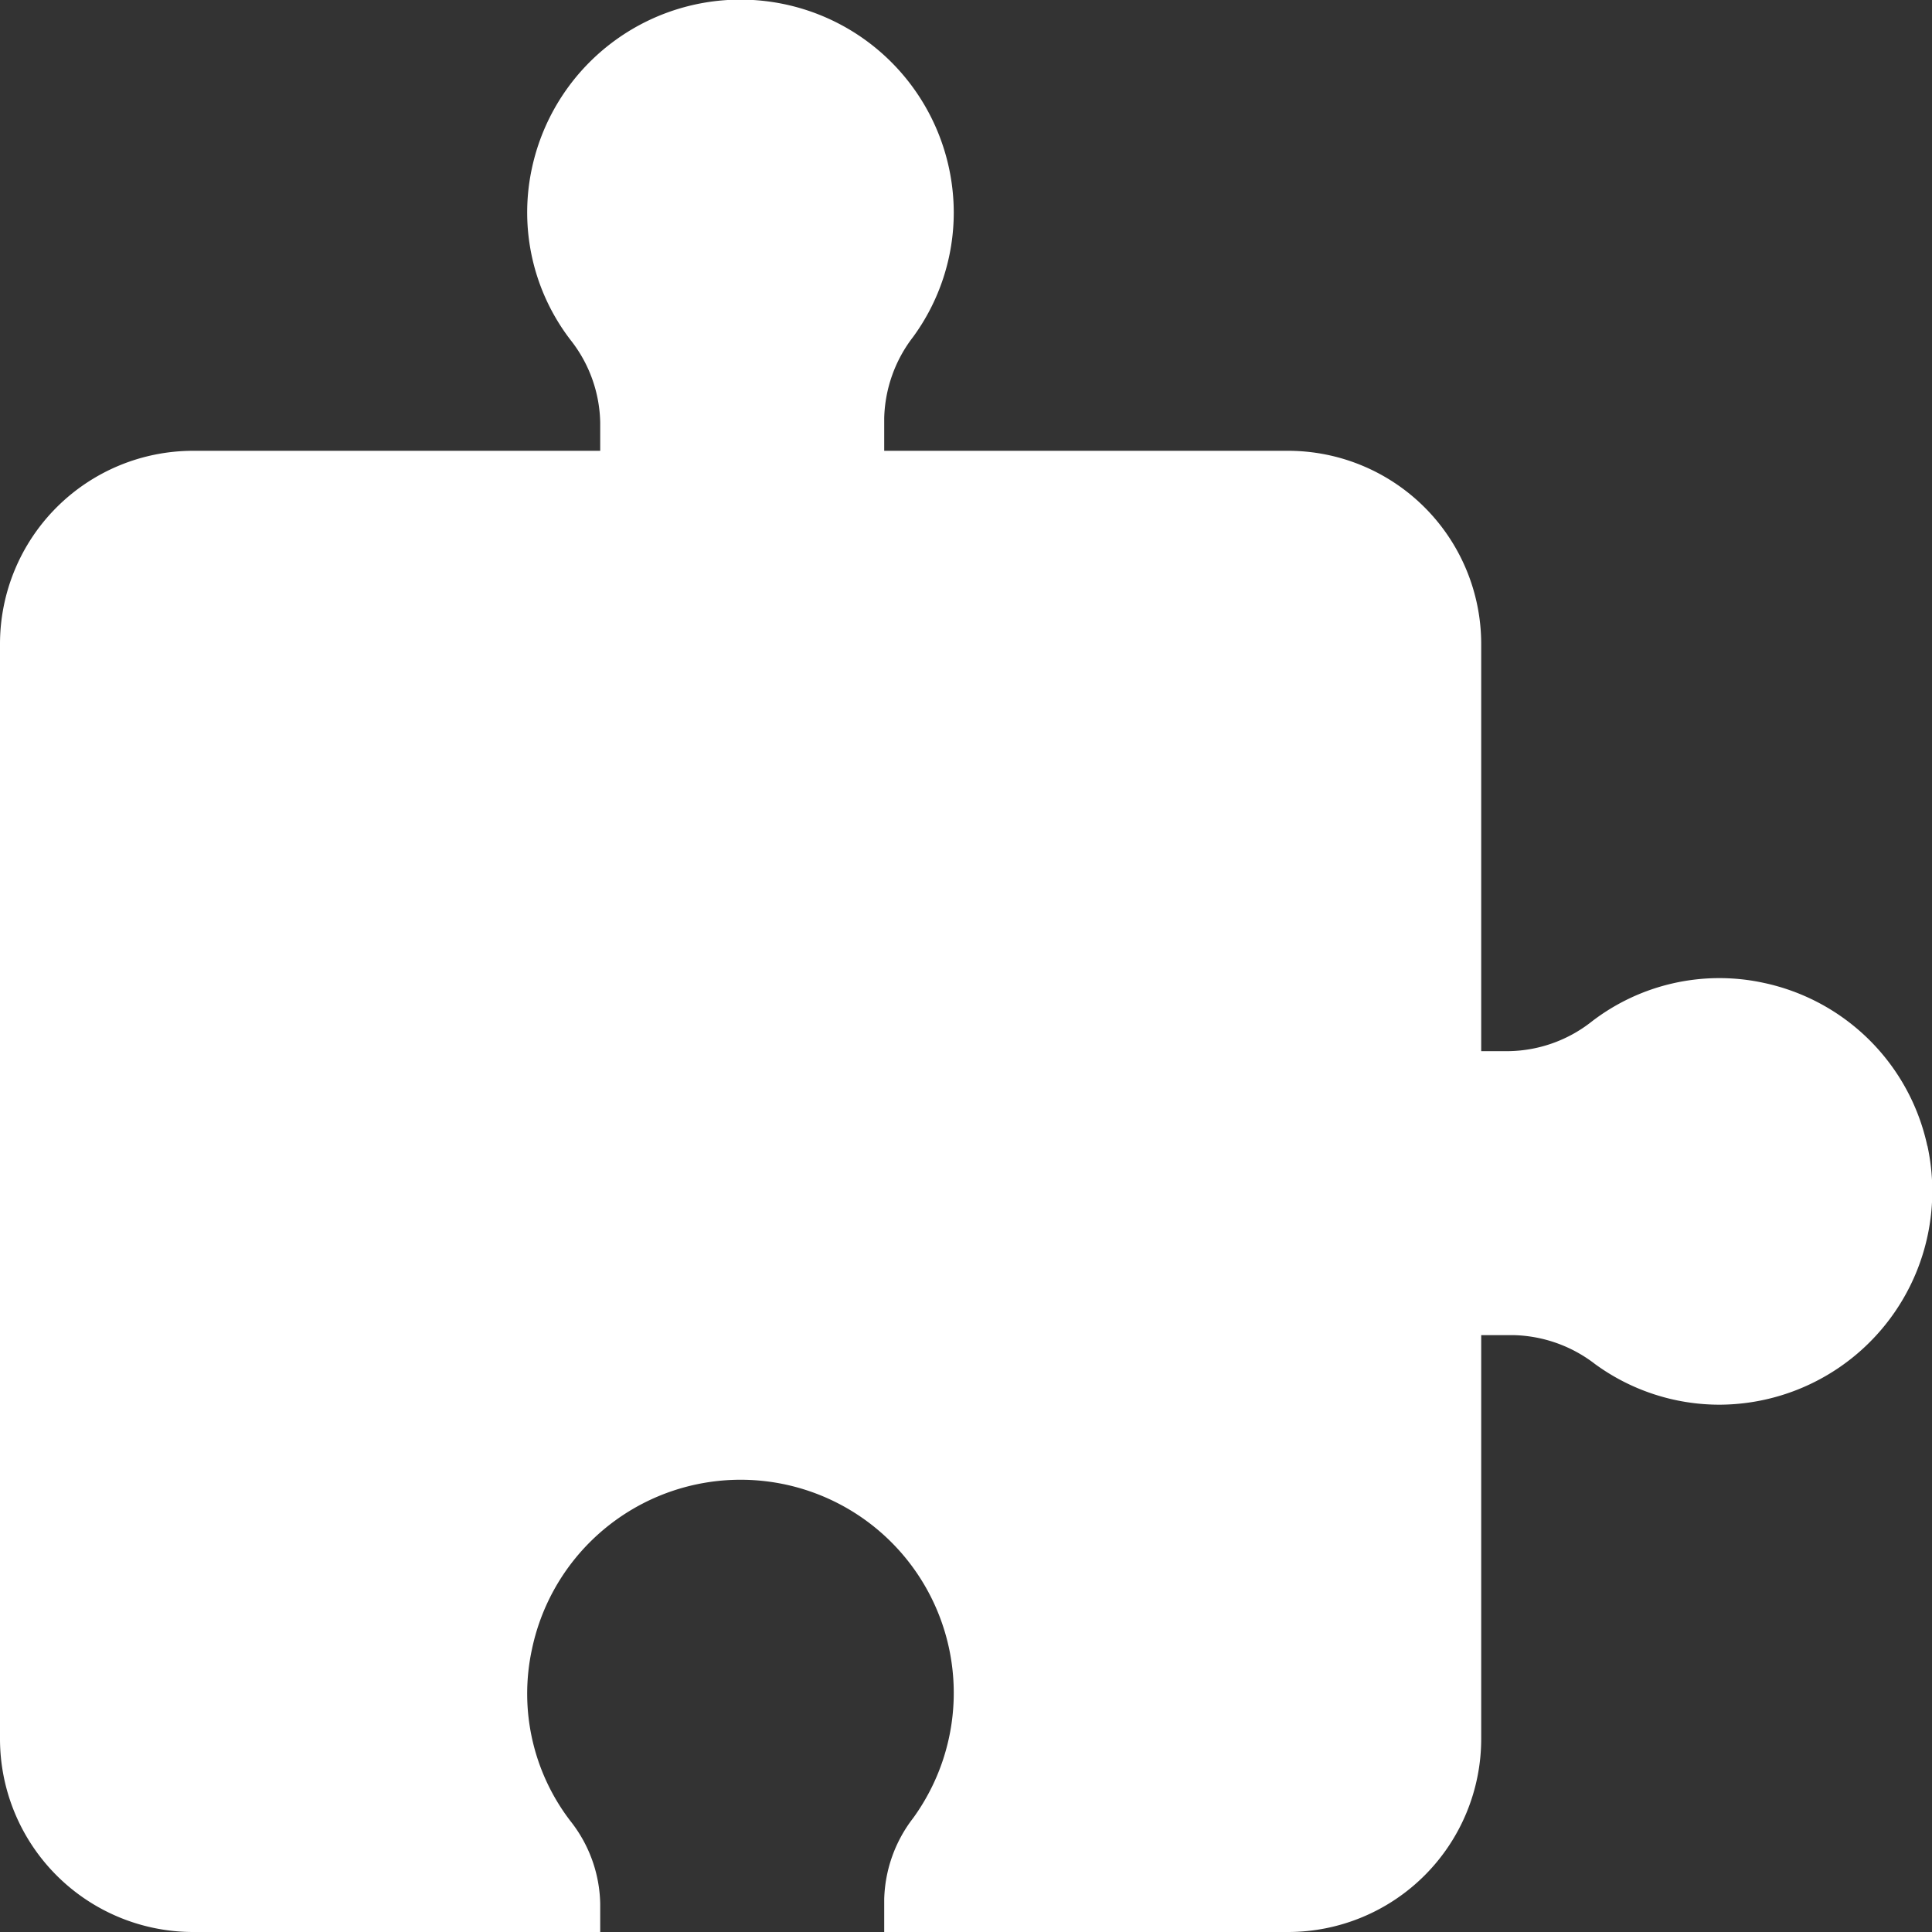 <svg id="Détente" xmlns="http://www.w3.org/2000/svg" xmlns:xlink="http://www.w3.org/1999/xlink" width="30" height="30" viewBox="0 0 30 30">
  <rect x="0" y="0" width="30" height="30" fill="#333333" stroke="none"/>
  <defs>
    <clipPath id="clip-path">
      <rect id="Rectangle_795" data-name="Rectangle 795" width="30" height="30" fill="#fff"/>
    </clipPath>
  </defs>
  <g id="Groupe_564" data-name="Groupe 564" clip-path="url(#clip-path)">
    <path id="Tracé_136" data-name="Tracé 136" d="M29.927,17.792a3.3,3.3,0,0,0-2.54-2.53,3.249,3.249,0,0,0-2.67.6,2.129,2.129,0,0,1-1.279.46H23V10a3,3,0,0,0-3-3H13.73v-.51a2.15,2.15,0,0,1,.45-1.26,3.276,3.276,0,0,0,.63-1.93,3.312,3.312,0,0,0-6.55-.69,3.249,3.249,0,0,0,.6,2.67,2.13,2.13,0,0,1,.46,1.28V7H3a3,3,0,0,0-3,3V27a3,3,0,0,0,3,3H9.32v-.44a2.13,2.13,0,0,0-.46-1.28,3.249,3.249,0,0,1-.6-2.67,3.31,3.31,0,1,1,5.92,2.62,2.15,2.15,0,0,0-.45,1.26V30H20a3,3,0,0,0,3-3V20.732h.51a2.15,2.15,0,0,1,1.259.45,3.276,3.276,0,0,0,1.93.63,3.316,3.316,0,0,0,3.23-4.02" fill="#fff"/>
  </g>
</svg>
